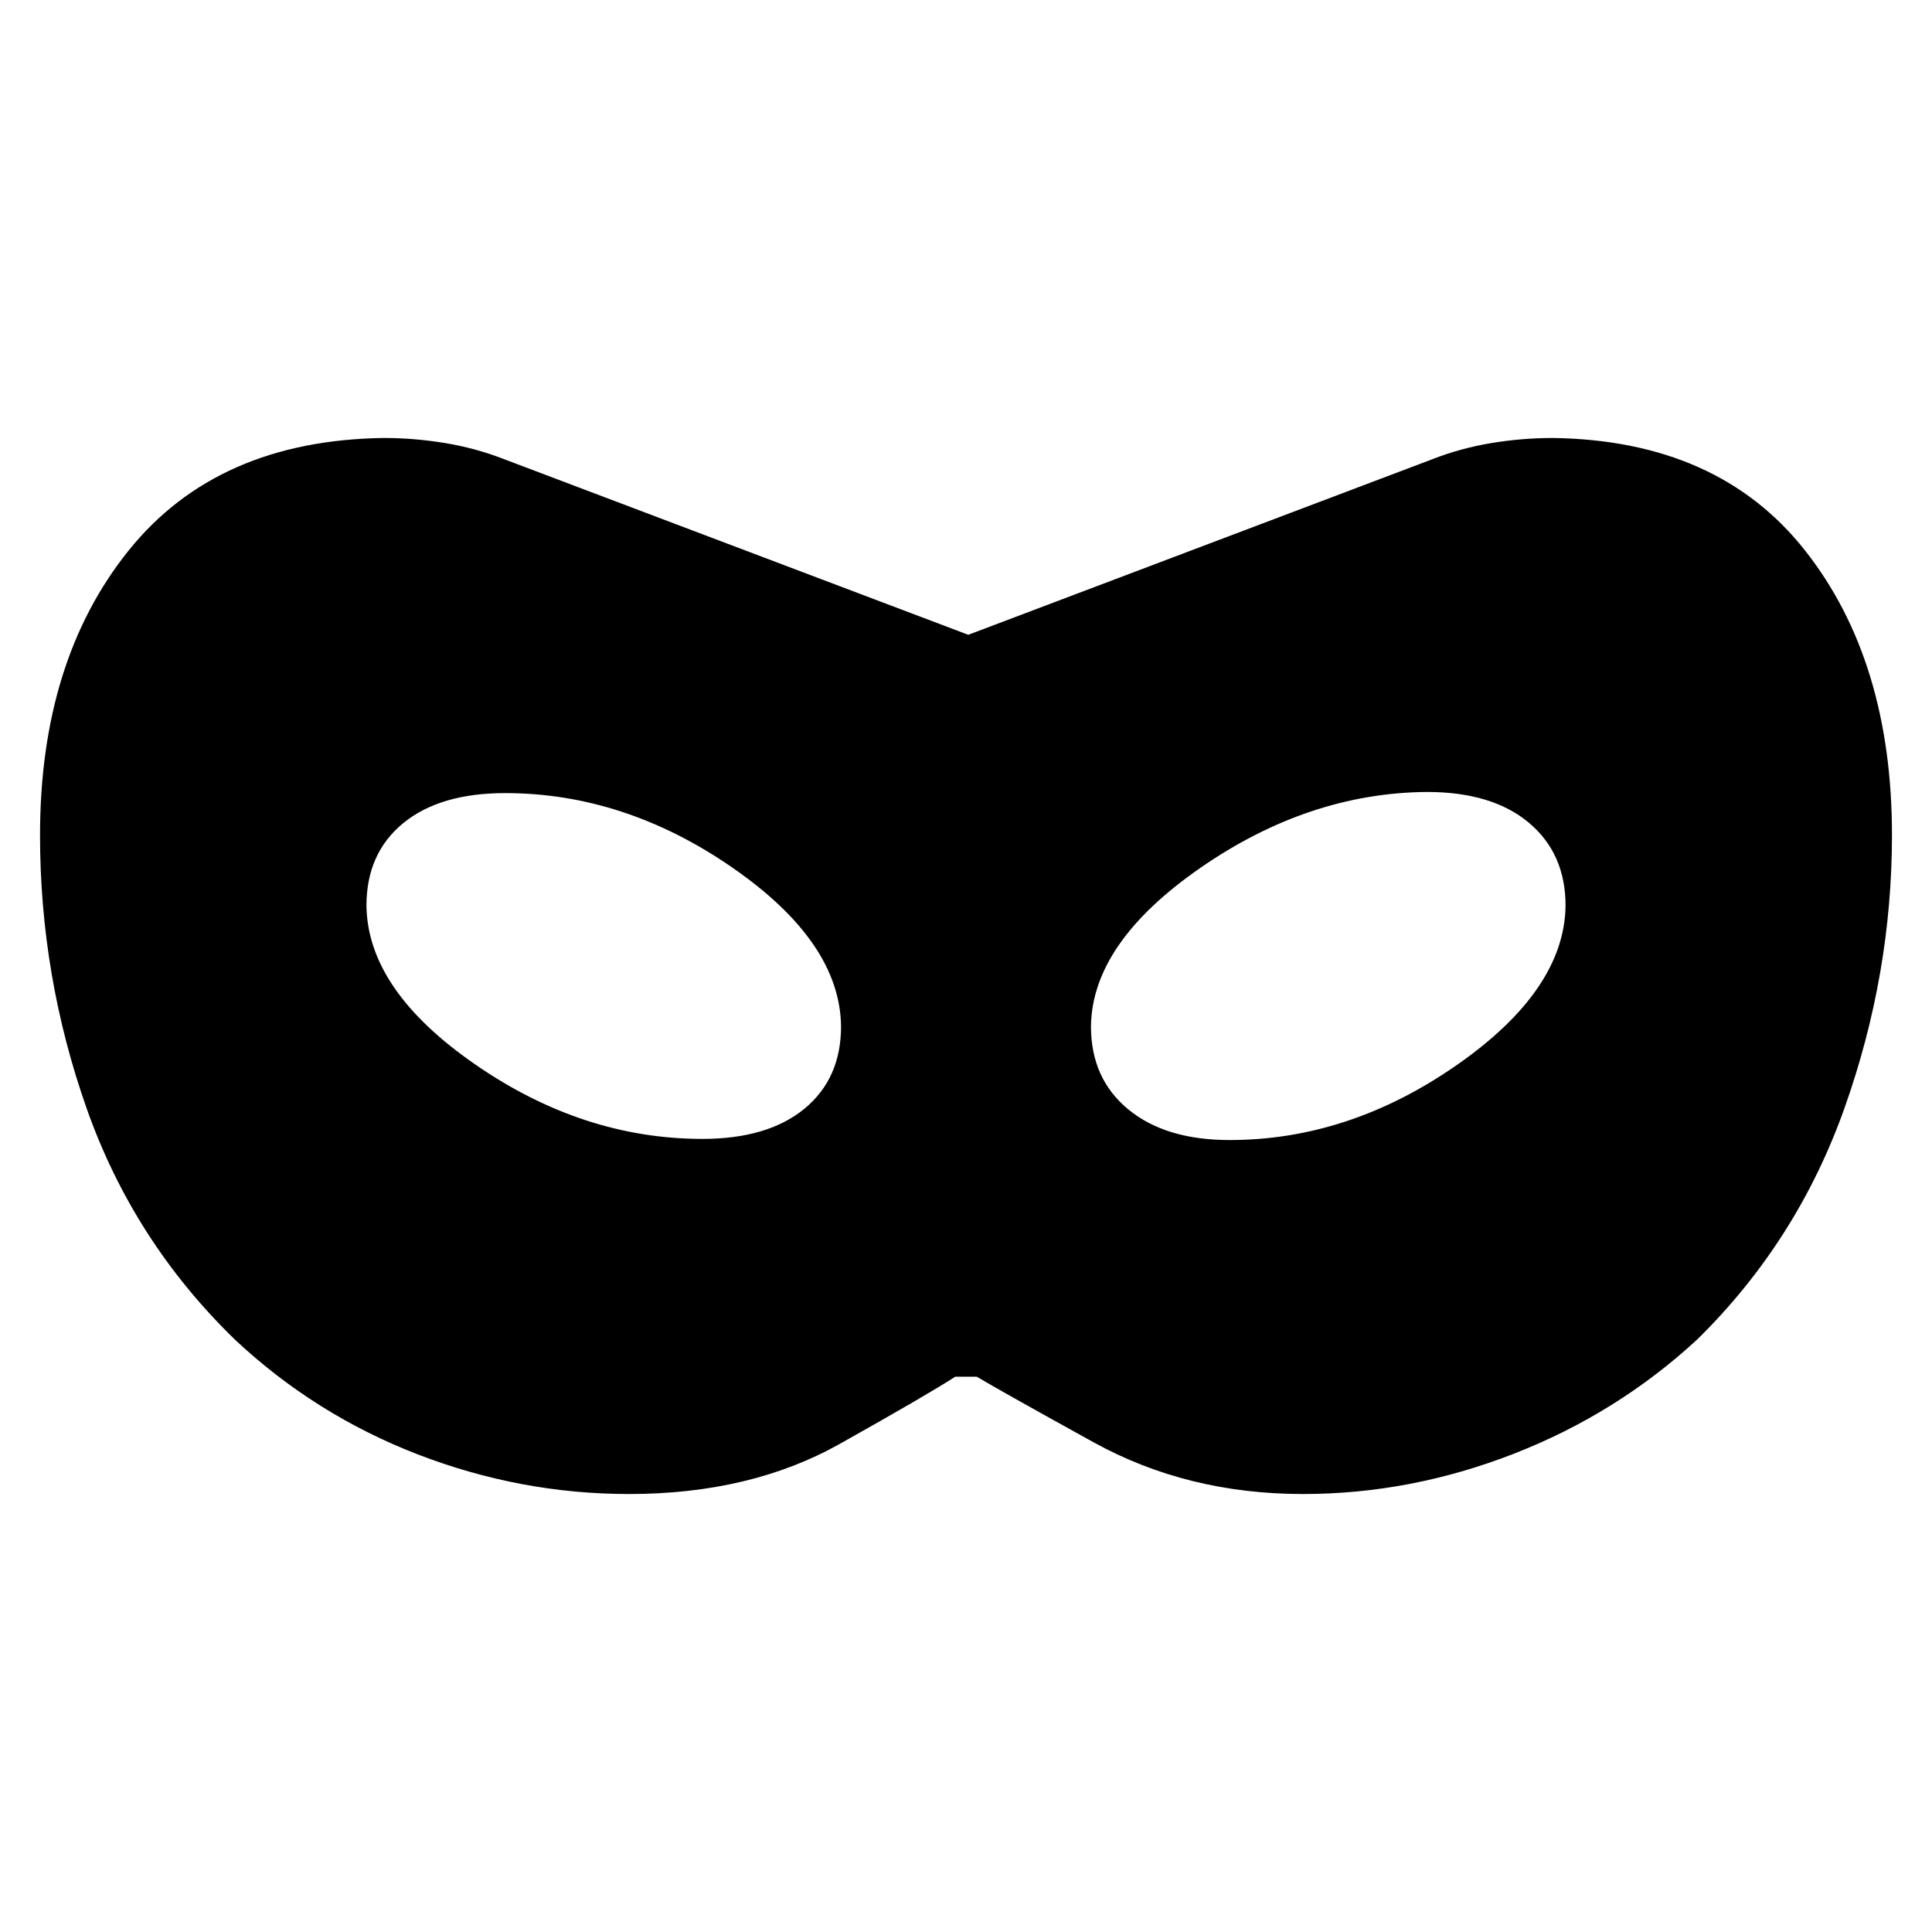 <svg xmlns="http://www.w3.org/2000/svg" height="24" viewBox="0 -960 960 960" width="24"><path d="M312.57-217.63q-53.96 0-104.98-19.69-51.03-19.7-90.92-57.09-50.39-48.96-73.58-114.73-23.2-65.77-23.2-135.86 0-86.67 44.03-141.46 44.04-54.78 126.78-55.91 15.19 0 30.52 2.53 15.32 2.53 29.52 8.1l230.39 87.17 230.39-87.17q14.2-5.57 29.52-8.1 15.33-2.53 30.53-2.53 82.17 1.13 125.35 55.91 43.19 54.79 43.19 141.46 0 68.96-23.48 135.29-23.48 66.34-73.3 115.3-39.89 36.82-91.2 56.8-51.3 19.98-104.7 19.98-57.52 0-104.15-25.76t-57.93-32.54h-10.7q-13 8.48-57.37 33.39t-104.71 24.91ZM349-394.09q32.46 0 50.69-14.97 18.22-14.98 18.22-40.94-.5-41.89-54.01-78.9-53.51-37.01-112.9-37.01-32.46 0-50.69 14.97-18.22 14.98-18.22 40.94.5 41.89 54.01 78.9 53.51 37.01 112.9 37.01Zm262 .57q59.39 0 112.9-37.29 53.51-37.3 54.01-79.19 0-25.89-18.22-41.19-18.23-15.29-50.69-15.29-58.89.5-112.65 37.79-53.76 37.3-54.26 78.69 0 25.96 18.51 41.22 18.51 15.26 50.4 15.26Z"/></svg>